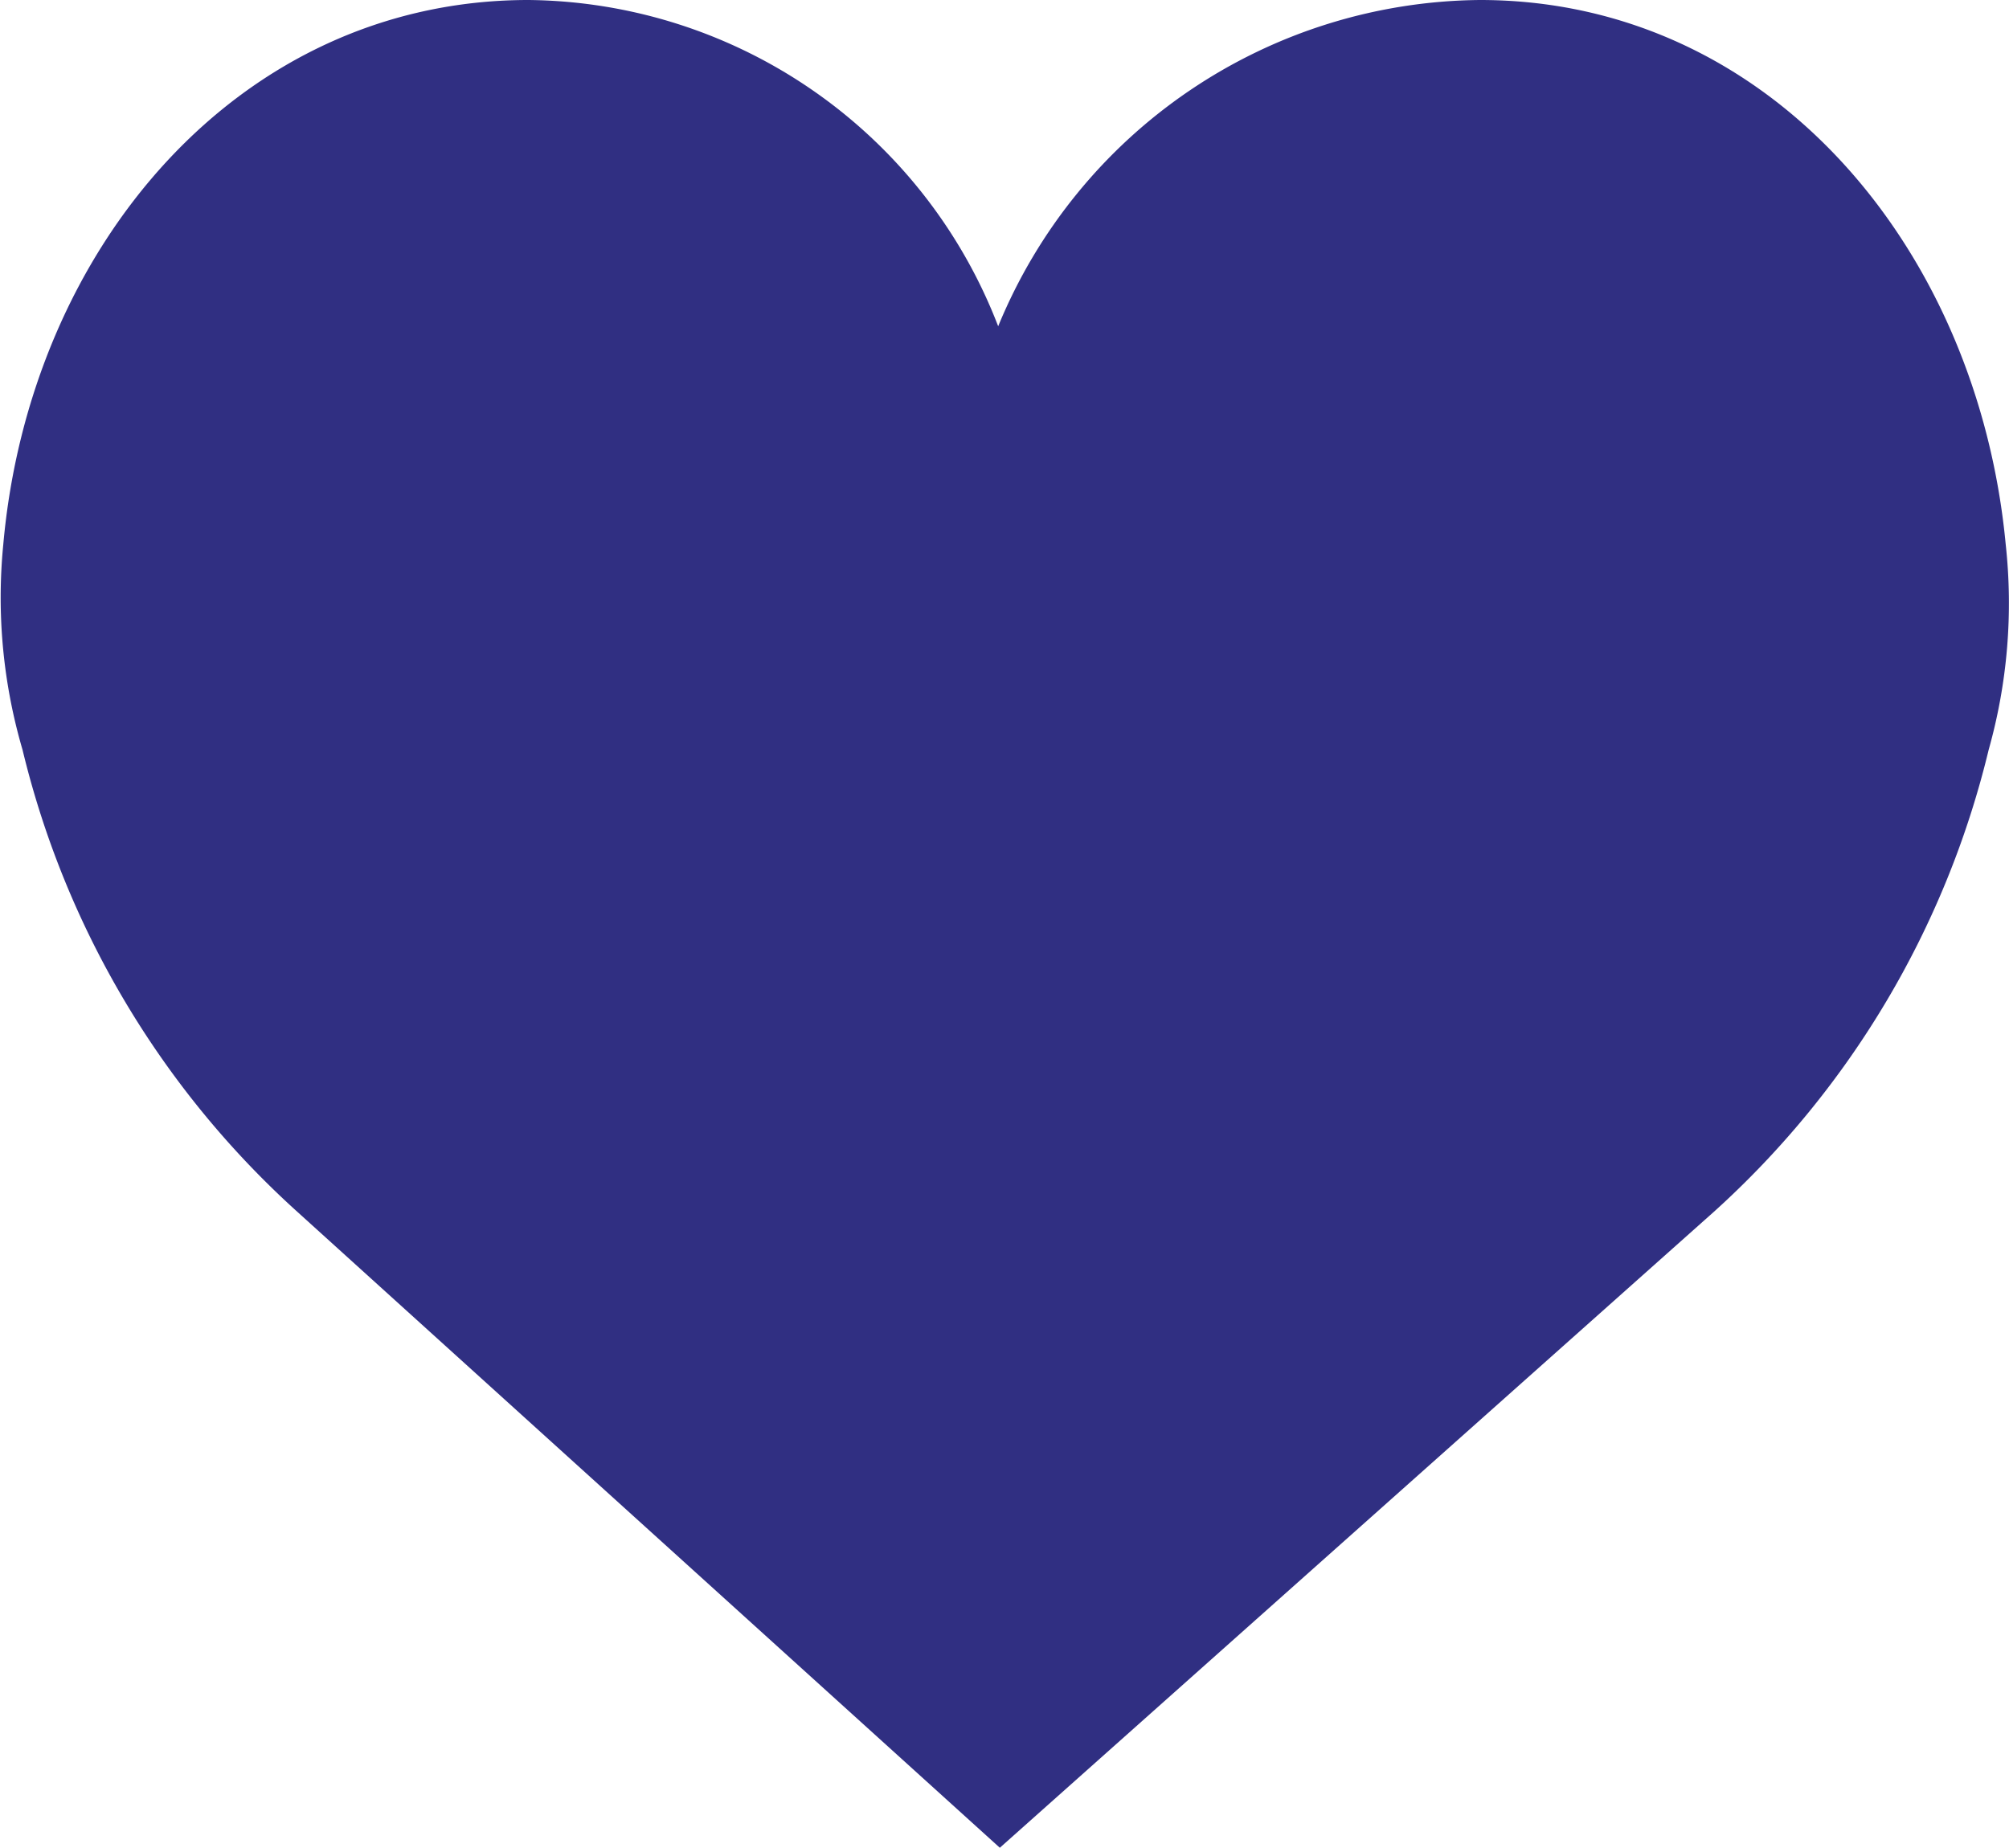 <svg xmlns="http://www.w3.org/2000/svg" viewBox="0 0 36.57 33.64"><defs><style>.cls-1{fill:#302f82;}</style></defs><title>Asset 9</title><g id="Layer_2" data-name="Layer 2"><g id="Layer_1-2" data-name="Layer 1"><path class="cls-1" d="M18.17,5.94A9.57,9.57,0,0,1,26.94,0C32.22,0,36,4.52,36.51,9.91a9.85,9.85,0,0,1-.31,3.74,16.55,16.55,0,0,1-5,8.41l-13,11.58L5.41,22.06a16.56,16.56,0,0,1-5-8.41A9.86,9.86,0,0,1,.06,9.91C.54,4.52,4.34,0,9.62,0A9.26,9.26,0,0,1,18.17,5.94Z"/></g></g></svg>